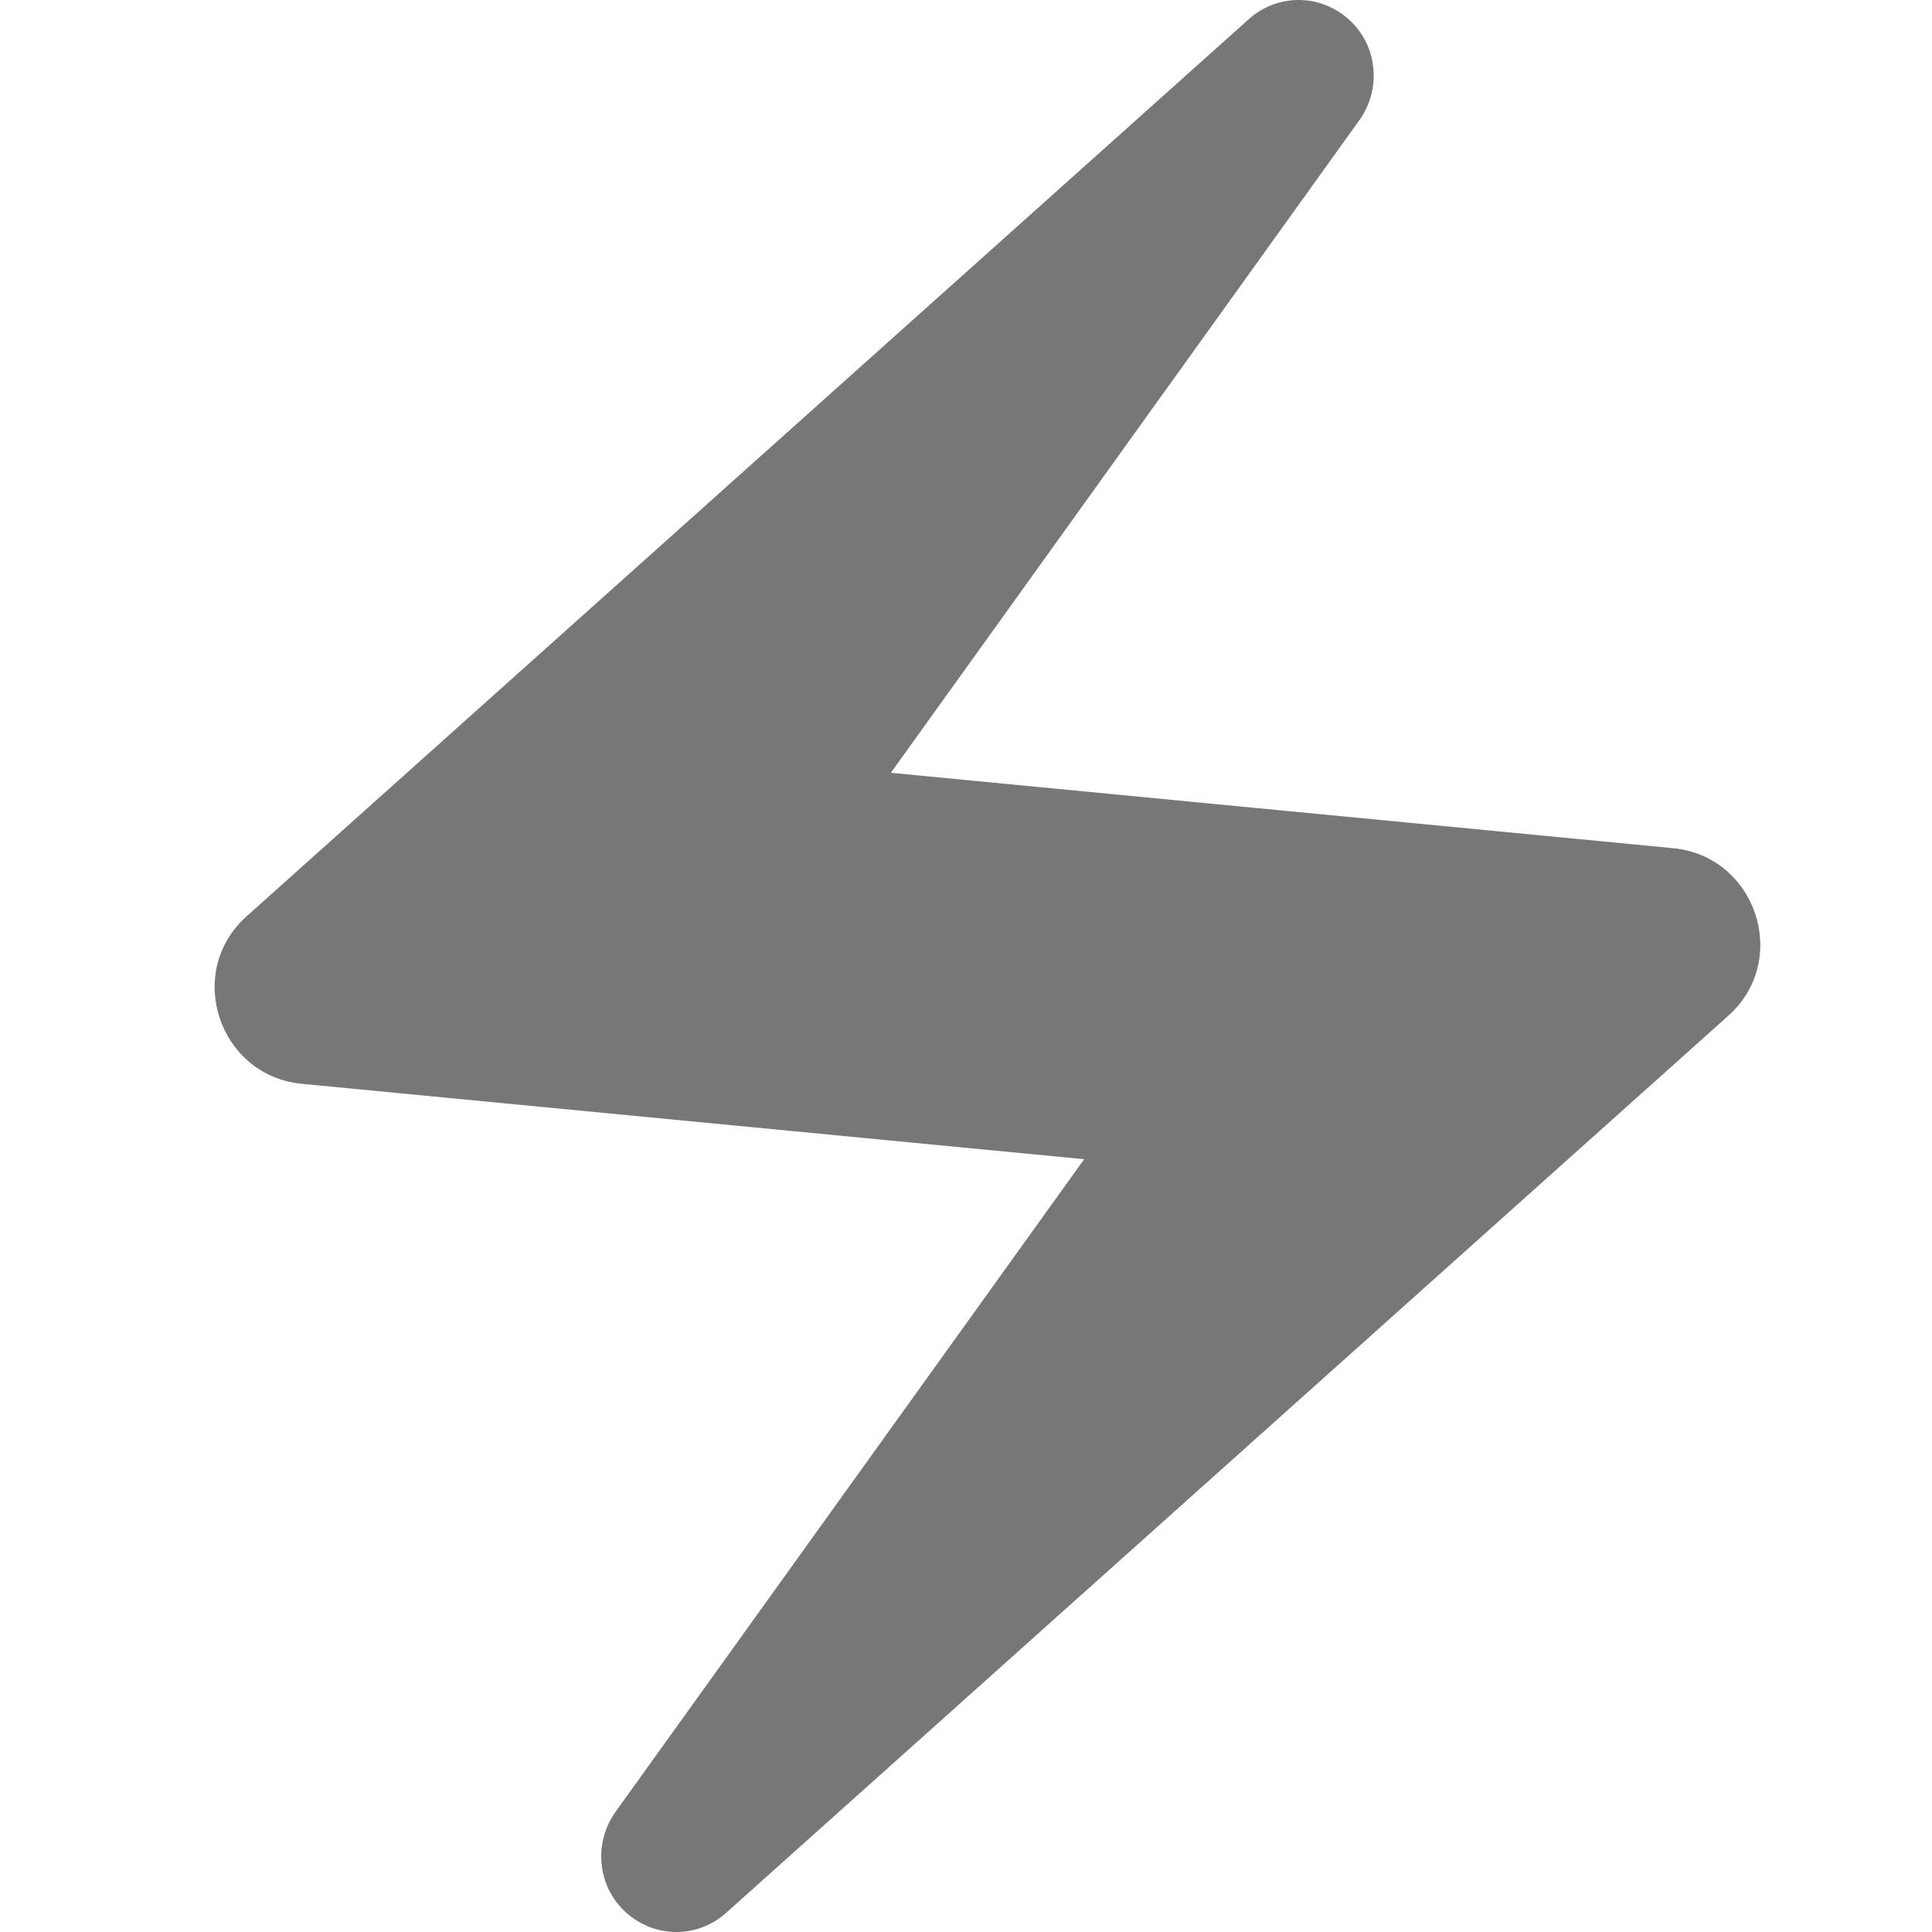 <svg width="18" height="18" viewBox="0 0 18 18" fill="none" xmlns="http://www.w3.org/2000/svg">
<path d="M11.622 0.19L2.293 8.541C1.717 9.063 2.041 10.026 2.816 10.098L10.101 10.8L5.733 16.883C5.535 17.162 5.562 17.549 5.805 17.792C6.075 18.062 6.499 18.071 6.778 17.81L16.107 9.459C16.683 8.937 16.359 7.974 15.584 7.902L8.3 7.2L12.667 1.117C12.865 0.838 12.838 0.451 12.595 0.208C12.325 -0.062 11.901 -0.071 11.622 0.19Z" fill="#777777"/>
</svg>

